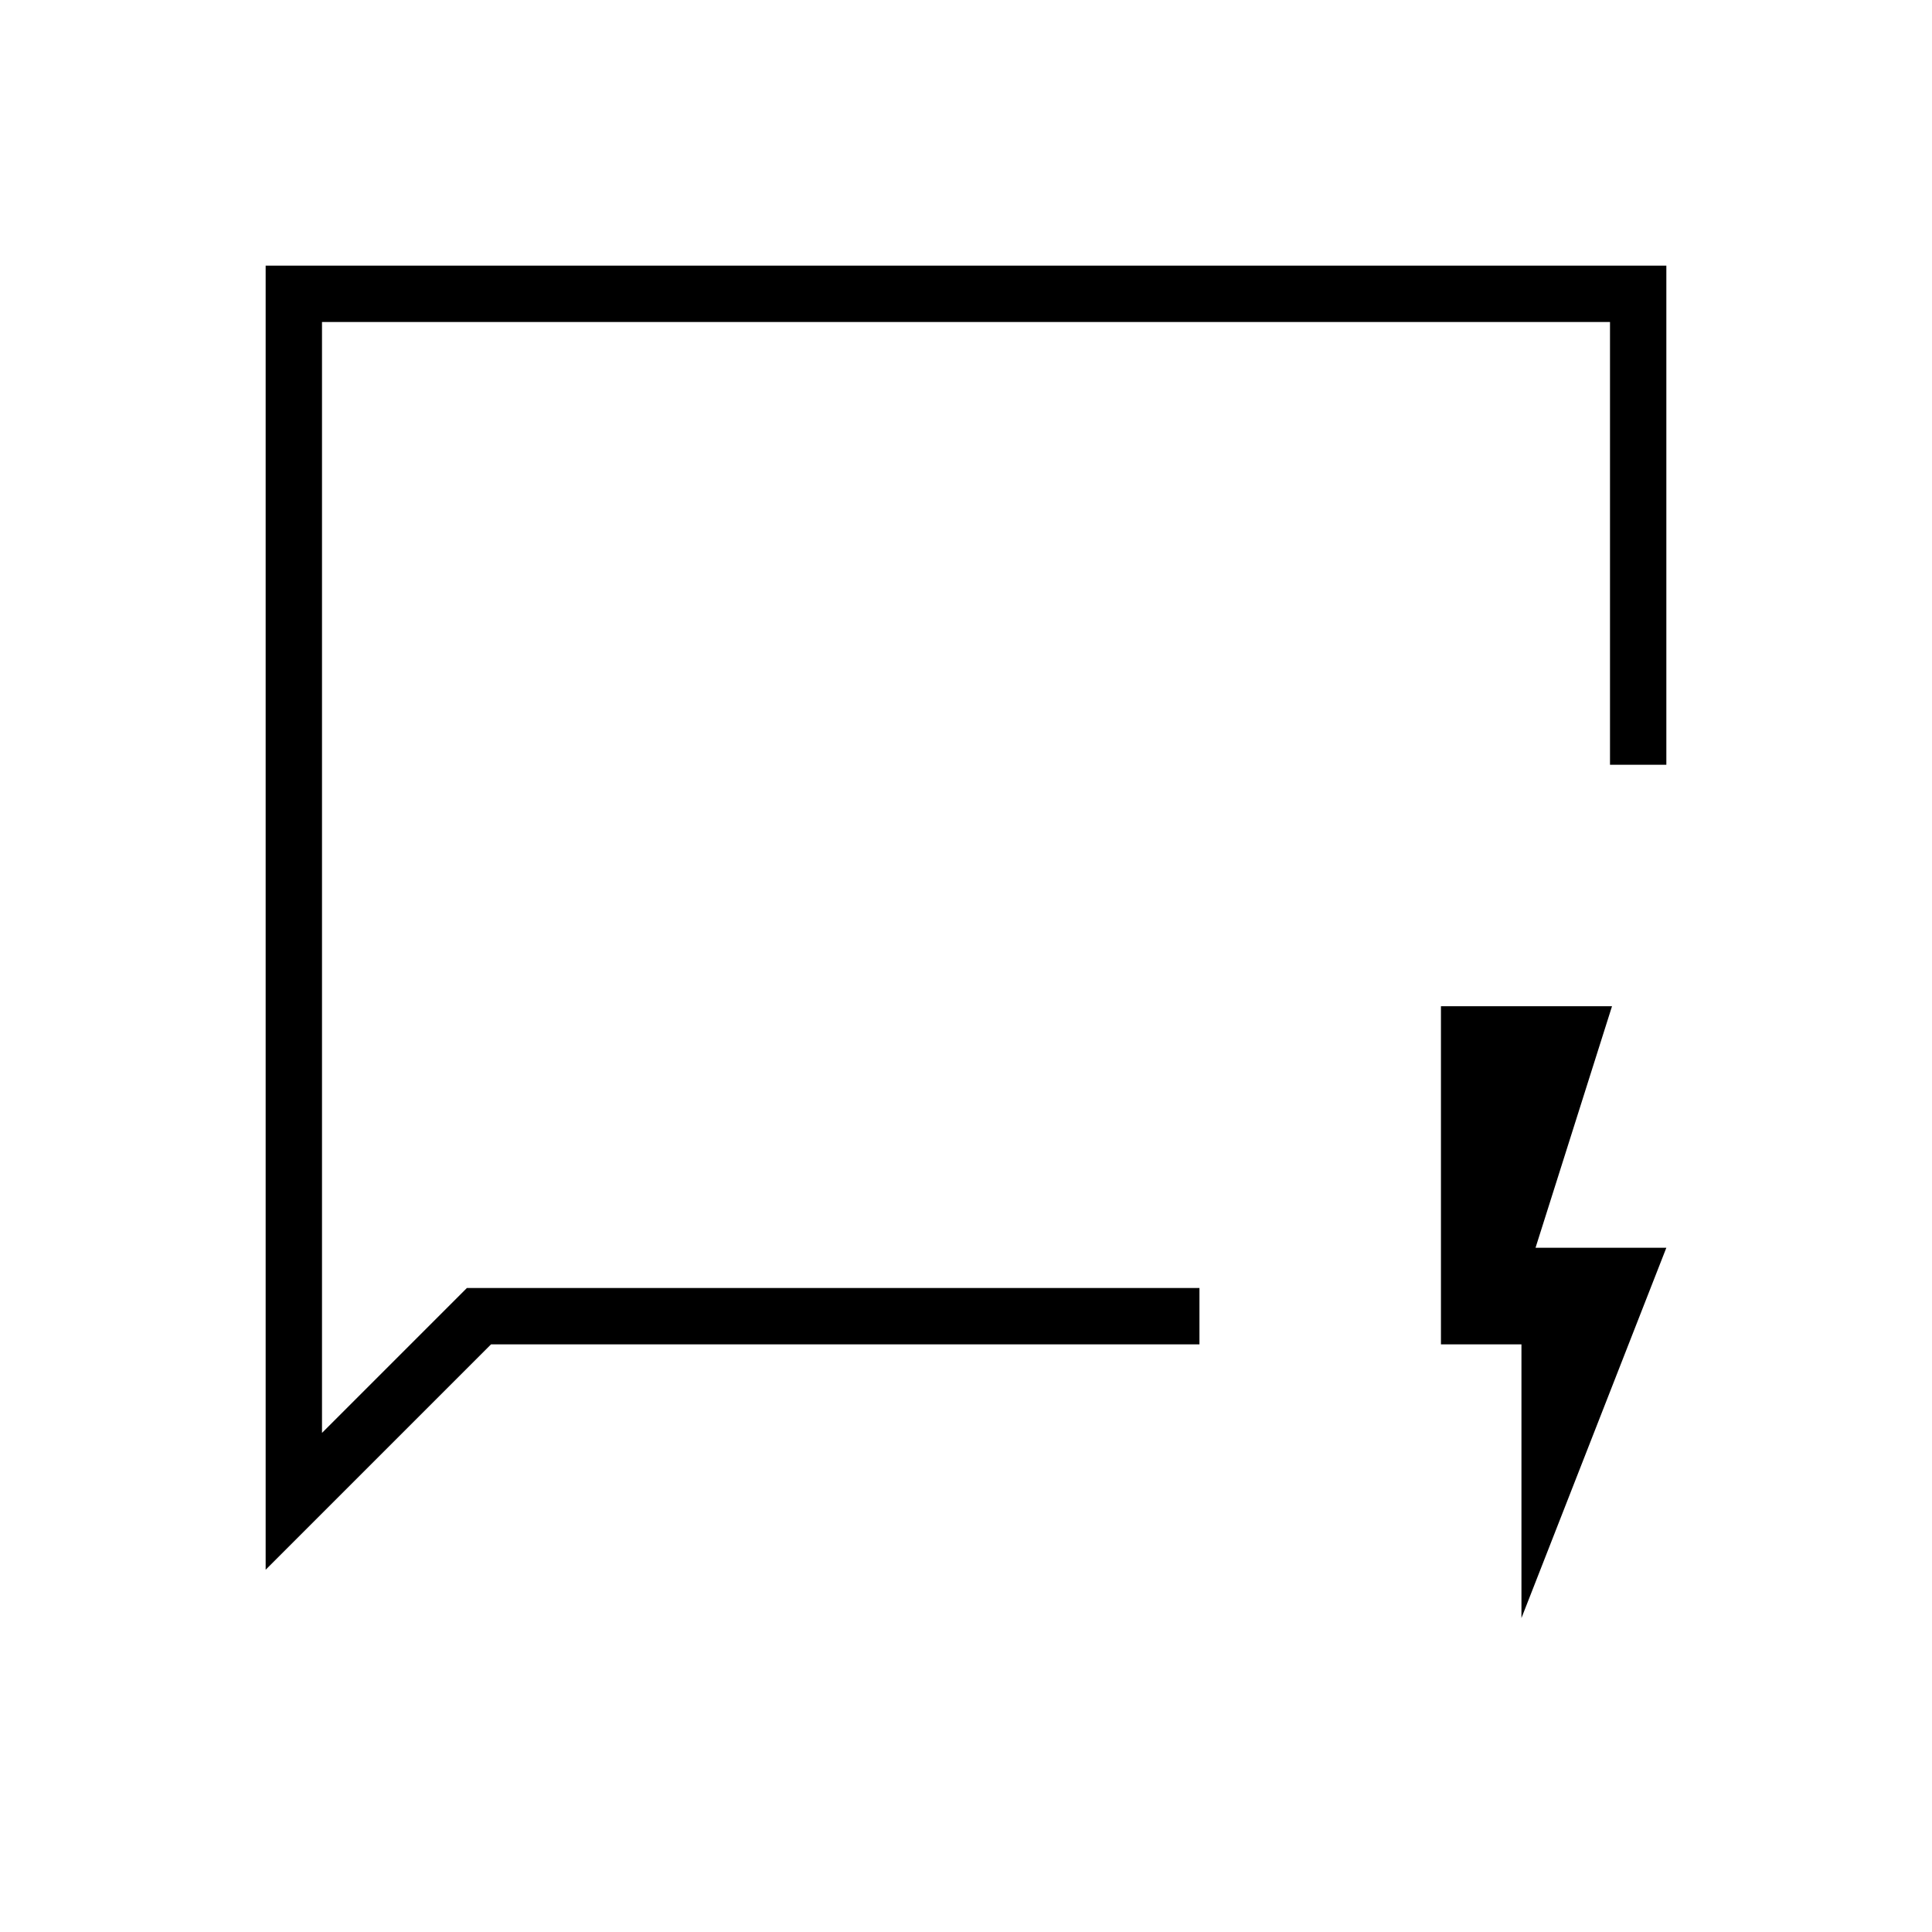 <svg xmlns="http://www.w3.org/2000/svg" height="24" width="24"><path d="M3.3 19.5V3.3H20.7V9.5H20V4H4V17.8L5.8 16H14.9V16.7H6.1ZM4 16V17.8V4ZM18.9 20.1V16.7H17.9V12.5H20.025L19.075 15.5H20.7Z"/></svg>